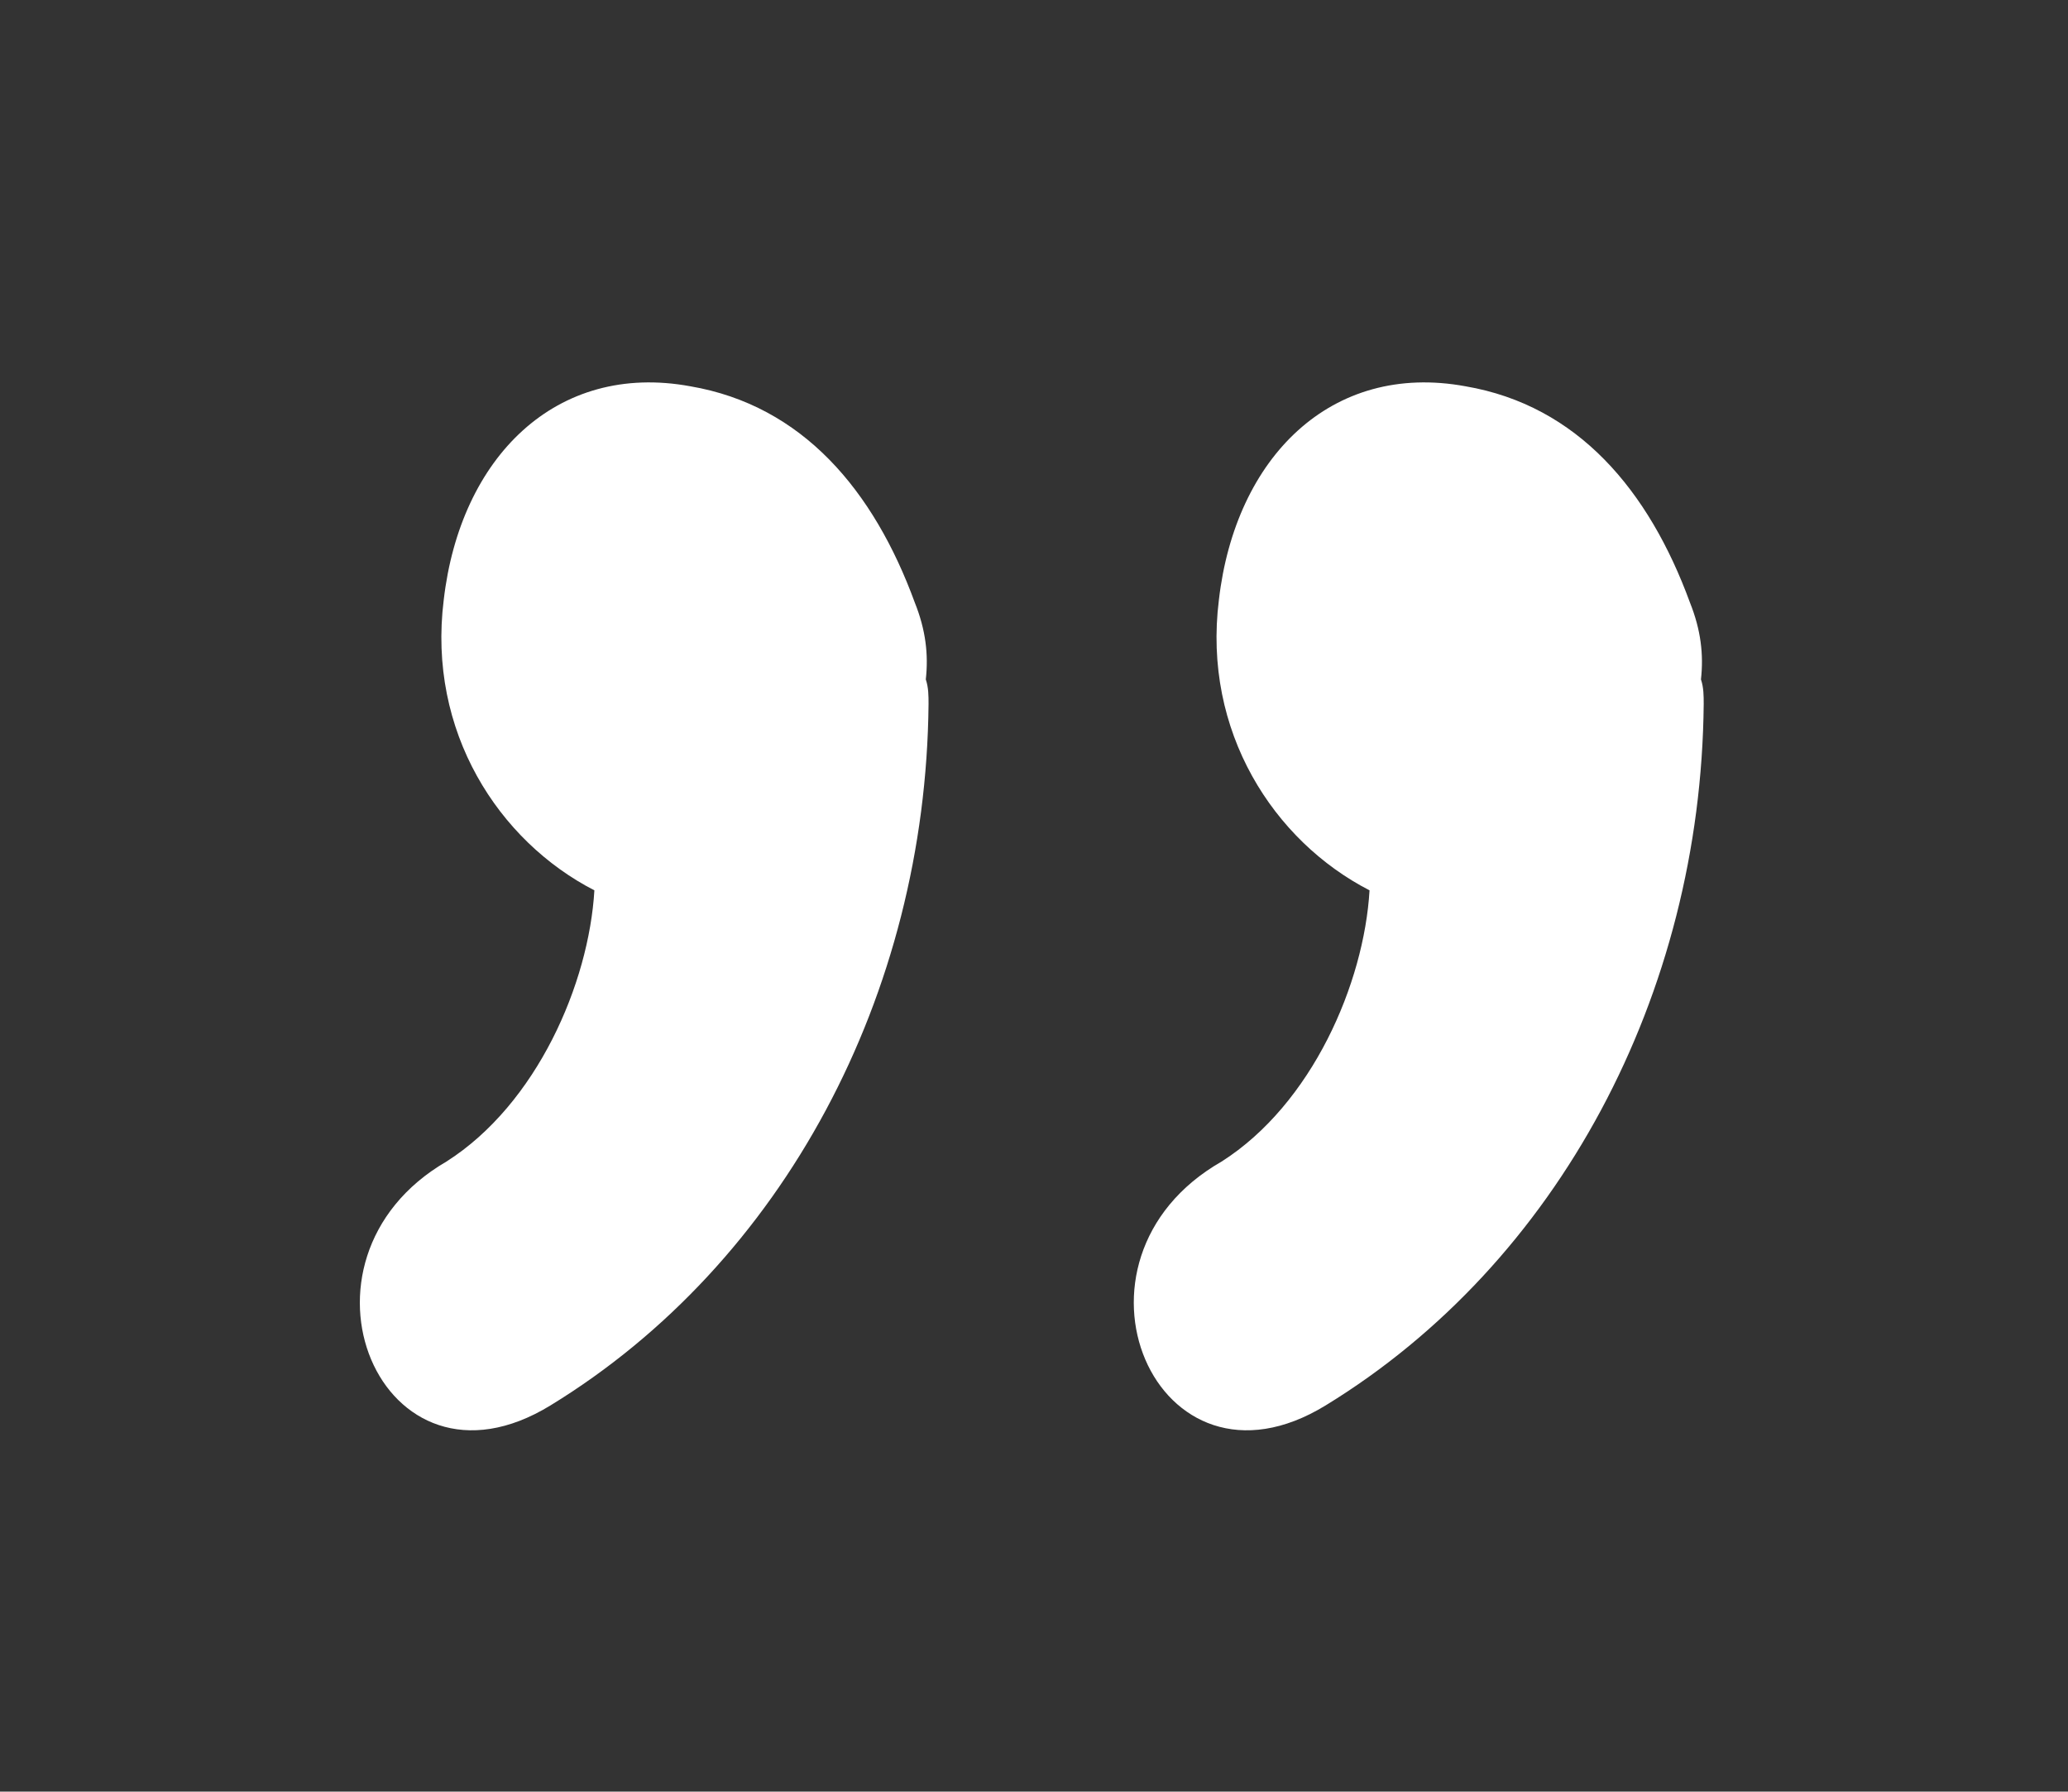 <?xml version="1.0" encoding="utf-8"?>
<!-- Generator: Adobe Illustrator 22.0.1, SVG Export Plug-In . SVG Version: 6.00 Build 0)  -->
<svg version="1.1" id="圖層_1" xmlns="http://www.w3.org/2000/svg" xmlns:xlink="http://www.w3.org/1999/xlink" x="0px" y="0px"
	 viewBox="0 0 75.5 65.4" style="enable-background:new 0 0 75.5 65.4;" xml:space="preserve">
<rect x="0" y="0" width="75.5" height="65.4" fill="#333333" stroke="none"/>
<style type="text/css">
	.st0{fill:#ACD15E;}
	.st1{enable-background:new    ;}
	.st2{fill:#B7CBCE;}
	.st3{fill:#E9D08E;}
	.st4{fill:#F14900;}
	.st5{fill:#FFFFFF;stroke:#000000;stroke-miterlimit:10;}
	.st6{fill:#ffffff;}
	.st7{fill:#FFFFFF;}
	.st8{fill:#2E313A;}
	.st9{fill:#F3F9F9;}
	.st10{fill:#141F2A;}
	.st11{fill:#17212C;}
	.st12{fill:#18222D;}
	.st13{fill:#E3EAEB;}
	.st14{fill:#DAE0E1;}
	.st15{fill:#FEFEFD;}
	.st16{fill:#FEFEFB;}
	.st17{fill:none;stroke:#FFFFFF;stroke-miterlimit:10;}
	.st18{fill:#628E94;}
	.st19{fill:#8CACB1;}
	.st20{fill:#B7CBCE;enable-background:new    ;}
	
		.st21{fill:none;stroke:#ffffff;stroke-width:12;stroke-linecap:round;stroke-linejoin:round;stroke-miterlimit:10;stroke-dasharray:10;}
	
		.st22{fill:none;stroke:#ffffff;stroke-width:4;stroke-linecap:round;stroke-linejoin:round;stroke-miterlimit:10;stroke-dasharray:10,20;}
	.st23{opacity:0.46;}
	.st24{fill:none;stroke:#F14900;stroke-width:4;stroke-linecap:round;stroke-miterlimit:10;}
	.st25{fill:#FFFFFF;enable-background:new    ;}
	.st26{fill:#B6CACD;}
	.st27{fill:#CDDBDD;}
	.st28{fill:#ffffff;stroke:#000000;stroke-width:4;stroke-miterlimit:10;}
	.st29{fill:#ffffff;stroke:#000000;stroke-width:5;stroke-miterlimit:10;}
</style>
<path class="st6" d="M48.4,51.3c8.5-5.2,13.7-15,13.8-25.6c0-0.3,0-0.6-0.1-0.9c0.1-0.9,0-1.8-0.4-2.8c-1.5-4.1-4.1-7.2-8.2-7.9
	c-4.9-0.9-8.4,2.6-9,7.8c-0.6,4.8,2,8.8,5.5,10.6c-0.2,3.4-2.1,7.8-5.4,9.9C38.3,46,42.2,55.1,48.4,51.3z"/>
<path class="st6" d="M20.1,51.3c8.5-5.2,13.7-15,13.8-25.6c0-0.3,0-0.6-0.1-0.9c0.1-0.9,0-1.8-0.4-2.8c-1.5-4.1-4.1-7.2-8.2-7.9
	c-4.9-0.9-8.4,2.6-9,7.8c-0.6,4.8,2,8.8,5.5,10.6c-0.2,3.4-2.1,7.8-5.4,9.9C10.1,46,13.9,55.1,20.1,51.3z"/>
</svg>
